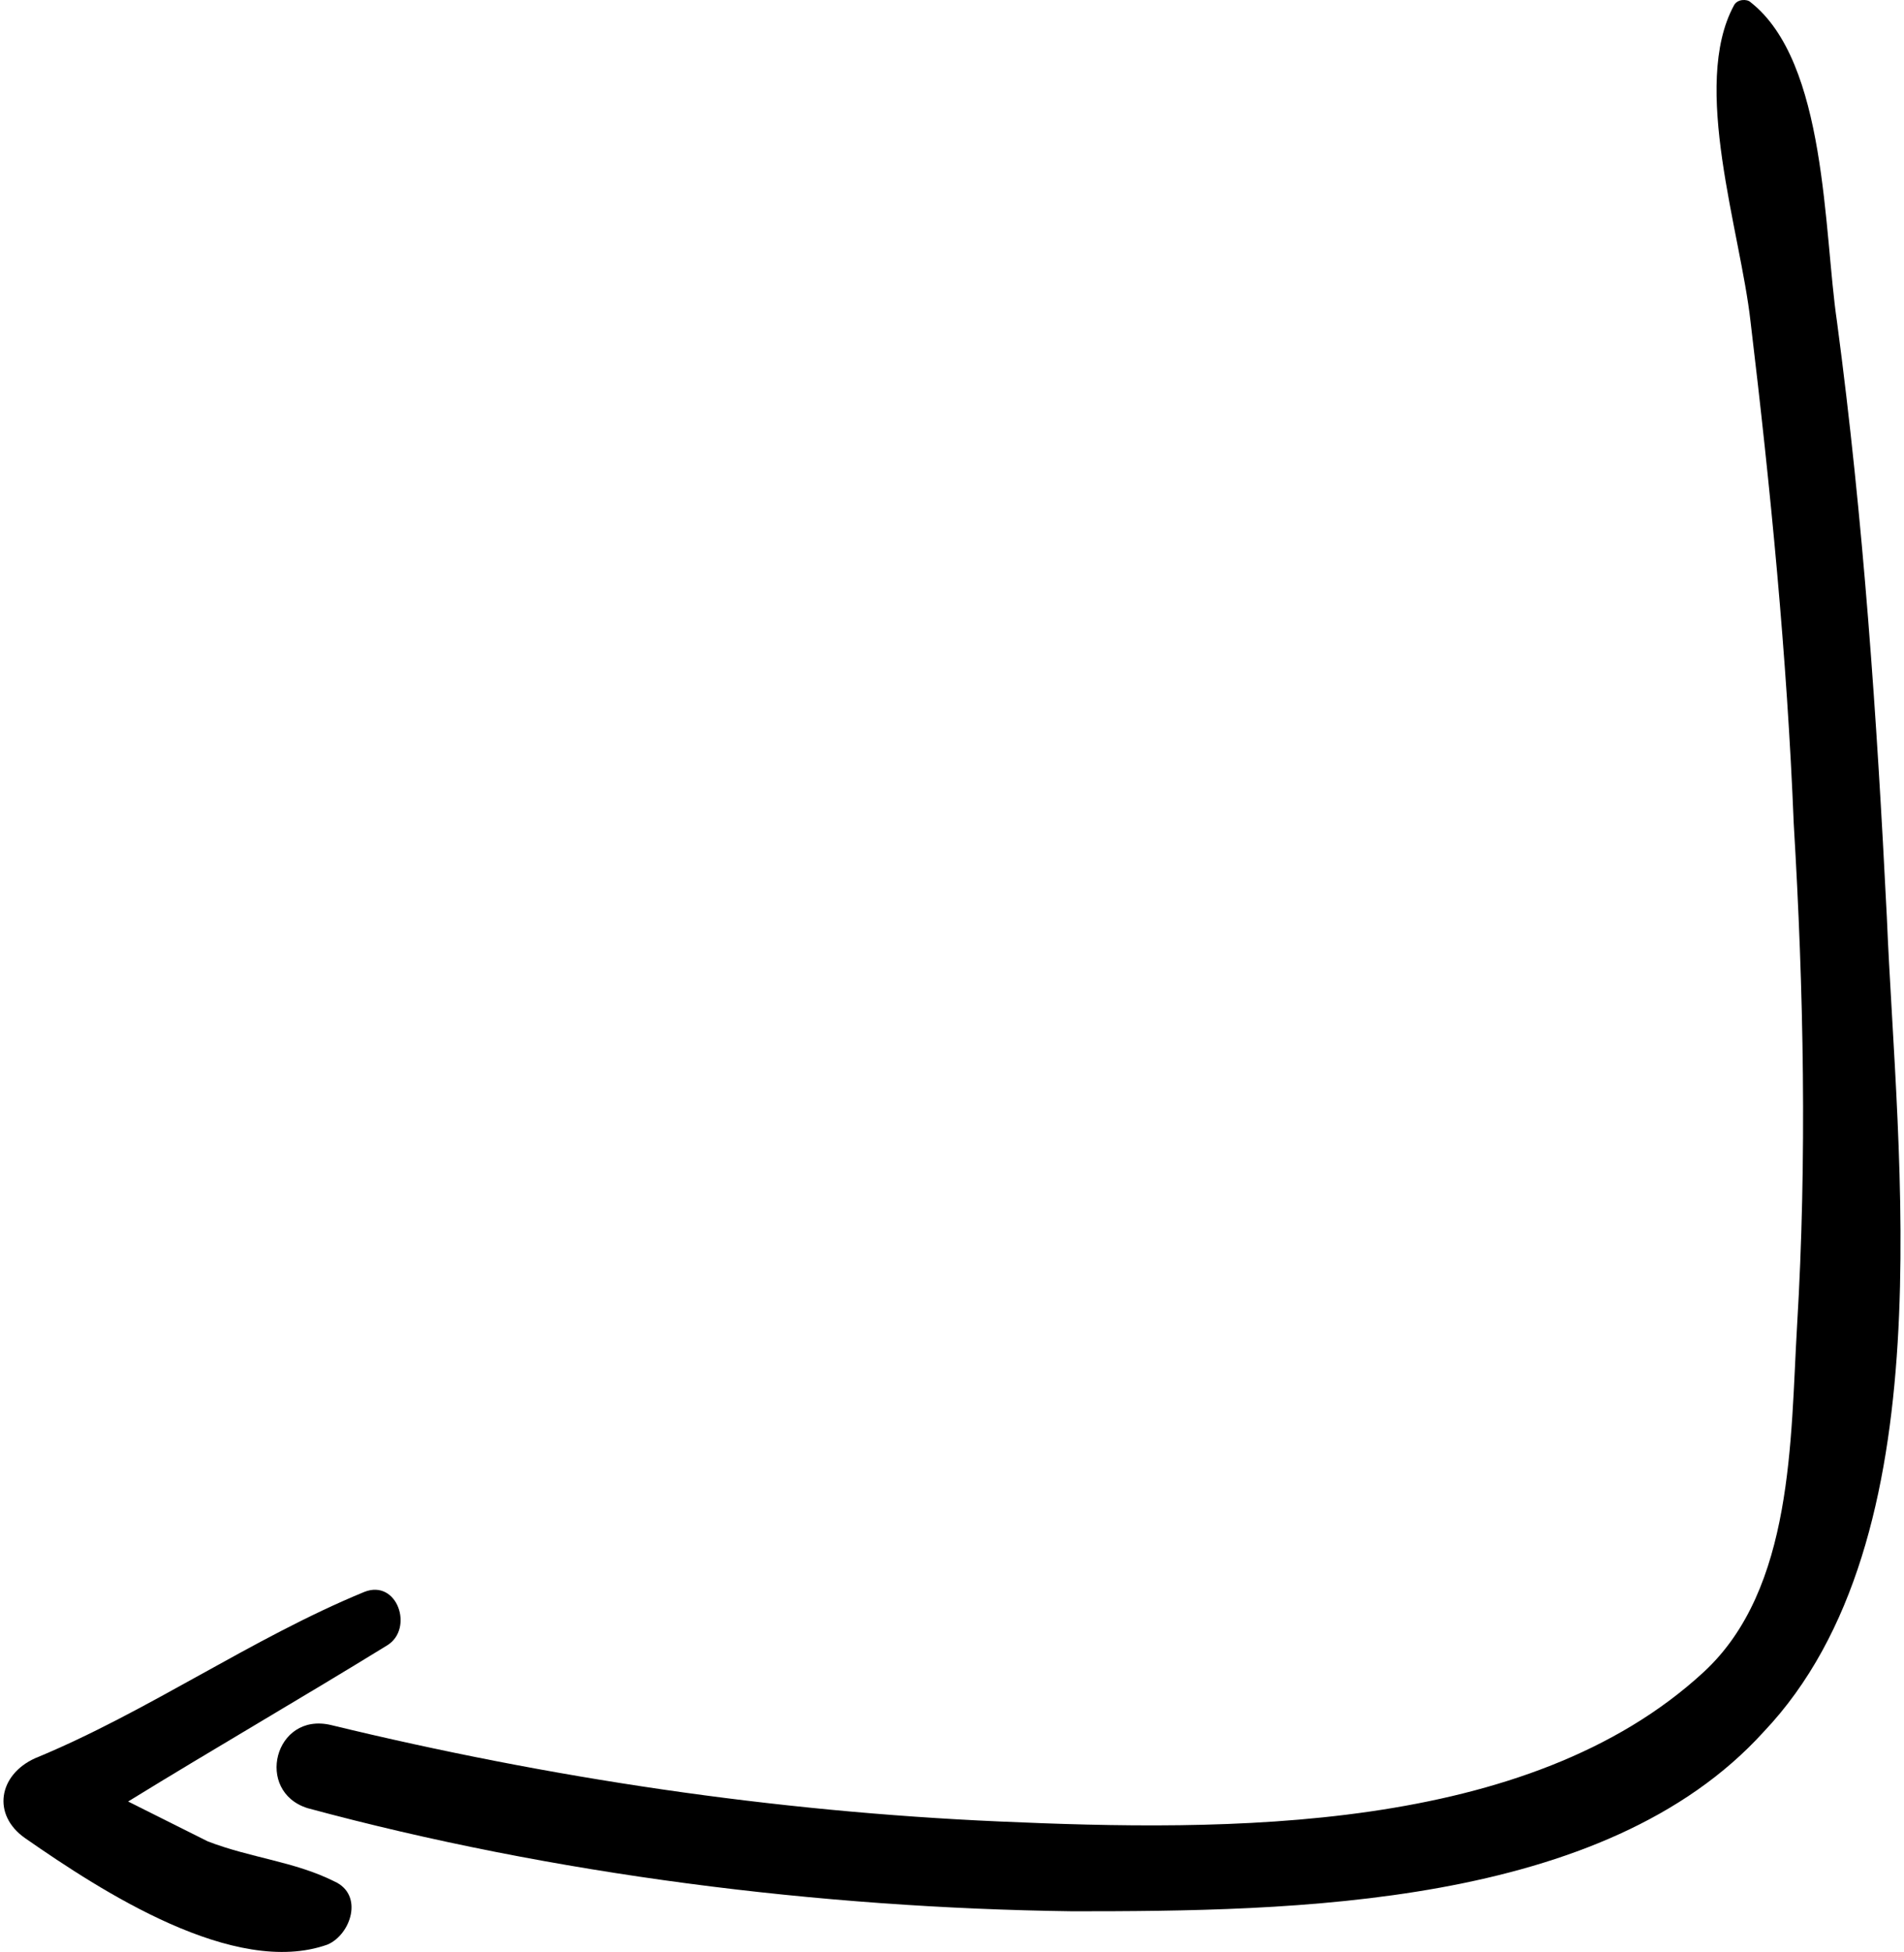 <svg width="323" height="331" viewBox="0 0 323 331" fill="none" xmlns="http://www.w3.org/2000/svg">
<path d="M181.907 324.105C139.043 323.541 93.923 317.901 52.187 306.621C43.163 303.8 46.547 290.265 56.135 292.52C93.359 301.544 131.147 307.184 169.5 308.876C207.851 310.569 259.176 311.132 289.067 283.496C304.295 269.396 303.731 244.016 304.859 224.841C306.551 196.64 305.987 167.877 304.295 139.677C303.167 111.477 300.347 82.713 296.963 54.513C295.272 39.285 286.812 14.47 294.144 0.933C294.707 -0.195 296.399 -0.195 296.963 0.369C309.935 10.521 309.371 39.285 311.627 54.513C316.139 88.353 318.395 121.629 320.087 155.469C321.779 196.64 330.24 260.936 299.219 293.648C272.147 323.541 219.131 324.105 181.907 324.105Z" fill="black"/>
<path d="M4.247 311.697C-1.393 307.749 -0.265 300.981 5.939 298.161C25.115 290.266 42.599 277.858 61.775 269.961C67.415 267.705 70.235 276.165 65.723 278.985C51.059 288.009 36.395 296.469 21.731 305.493C26.243 307.749 30.755 310.005 35.267 312.262C42.599 315.082 49.931 315.646 56.699 319.03C61.775 321.285 59.519 328.054 55.571 329.746C39.779 335.385 17.219 320.721 4.247 311.697Z" fill="black"/>
</svg>
